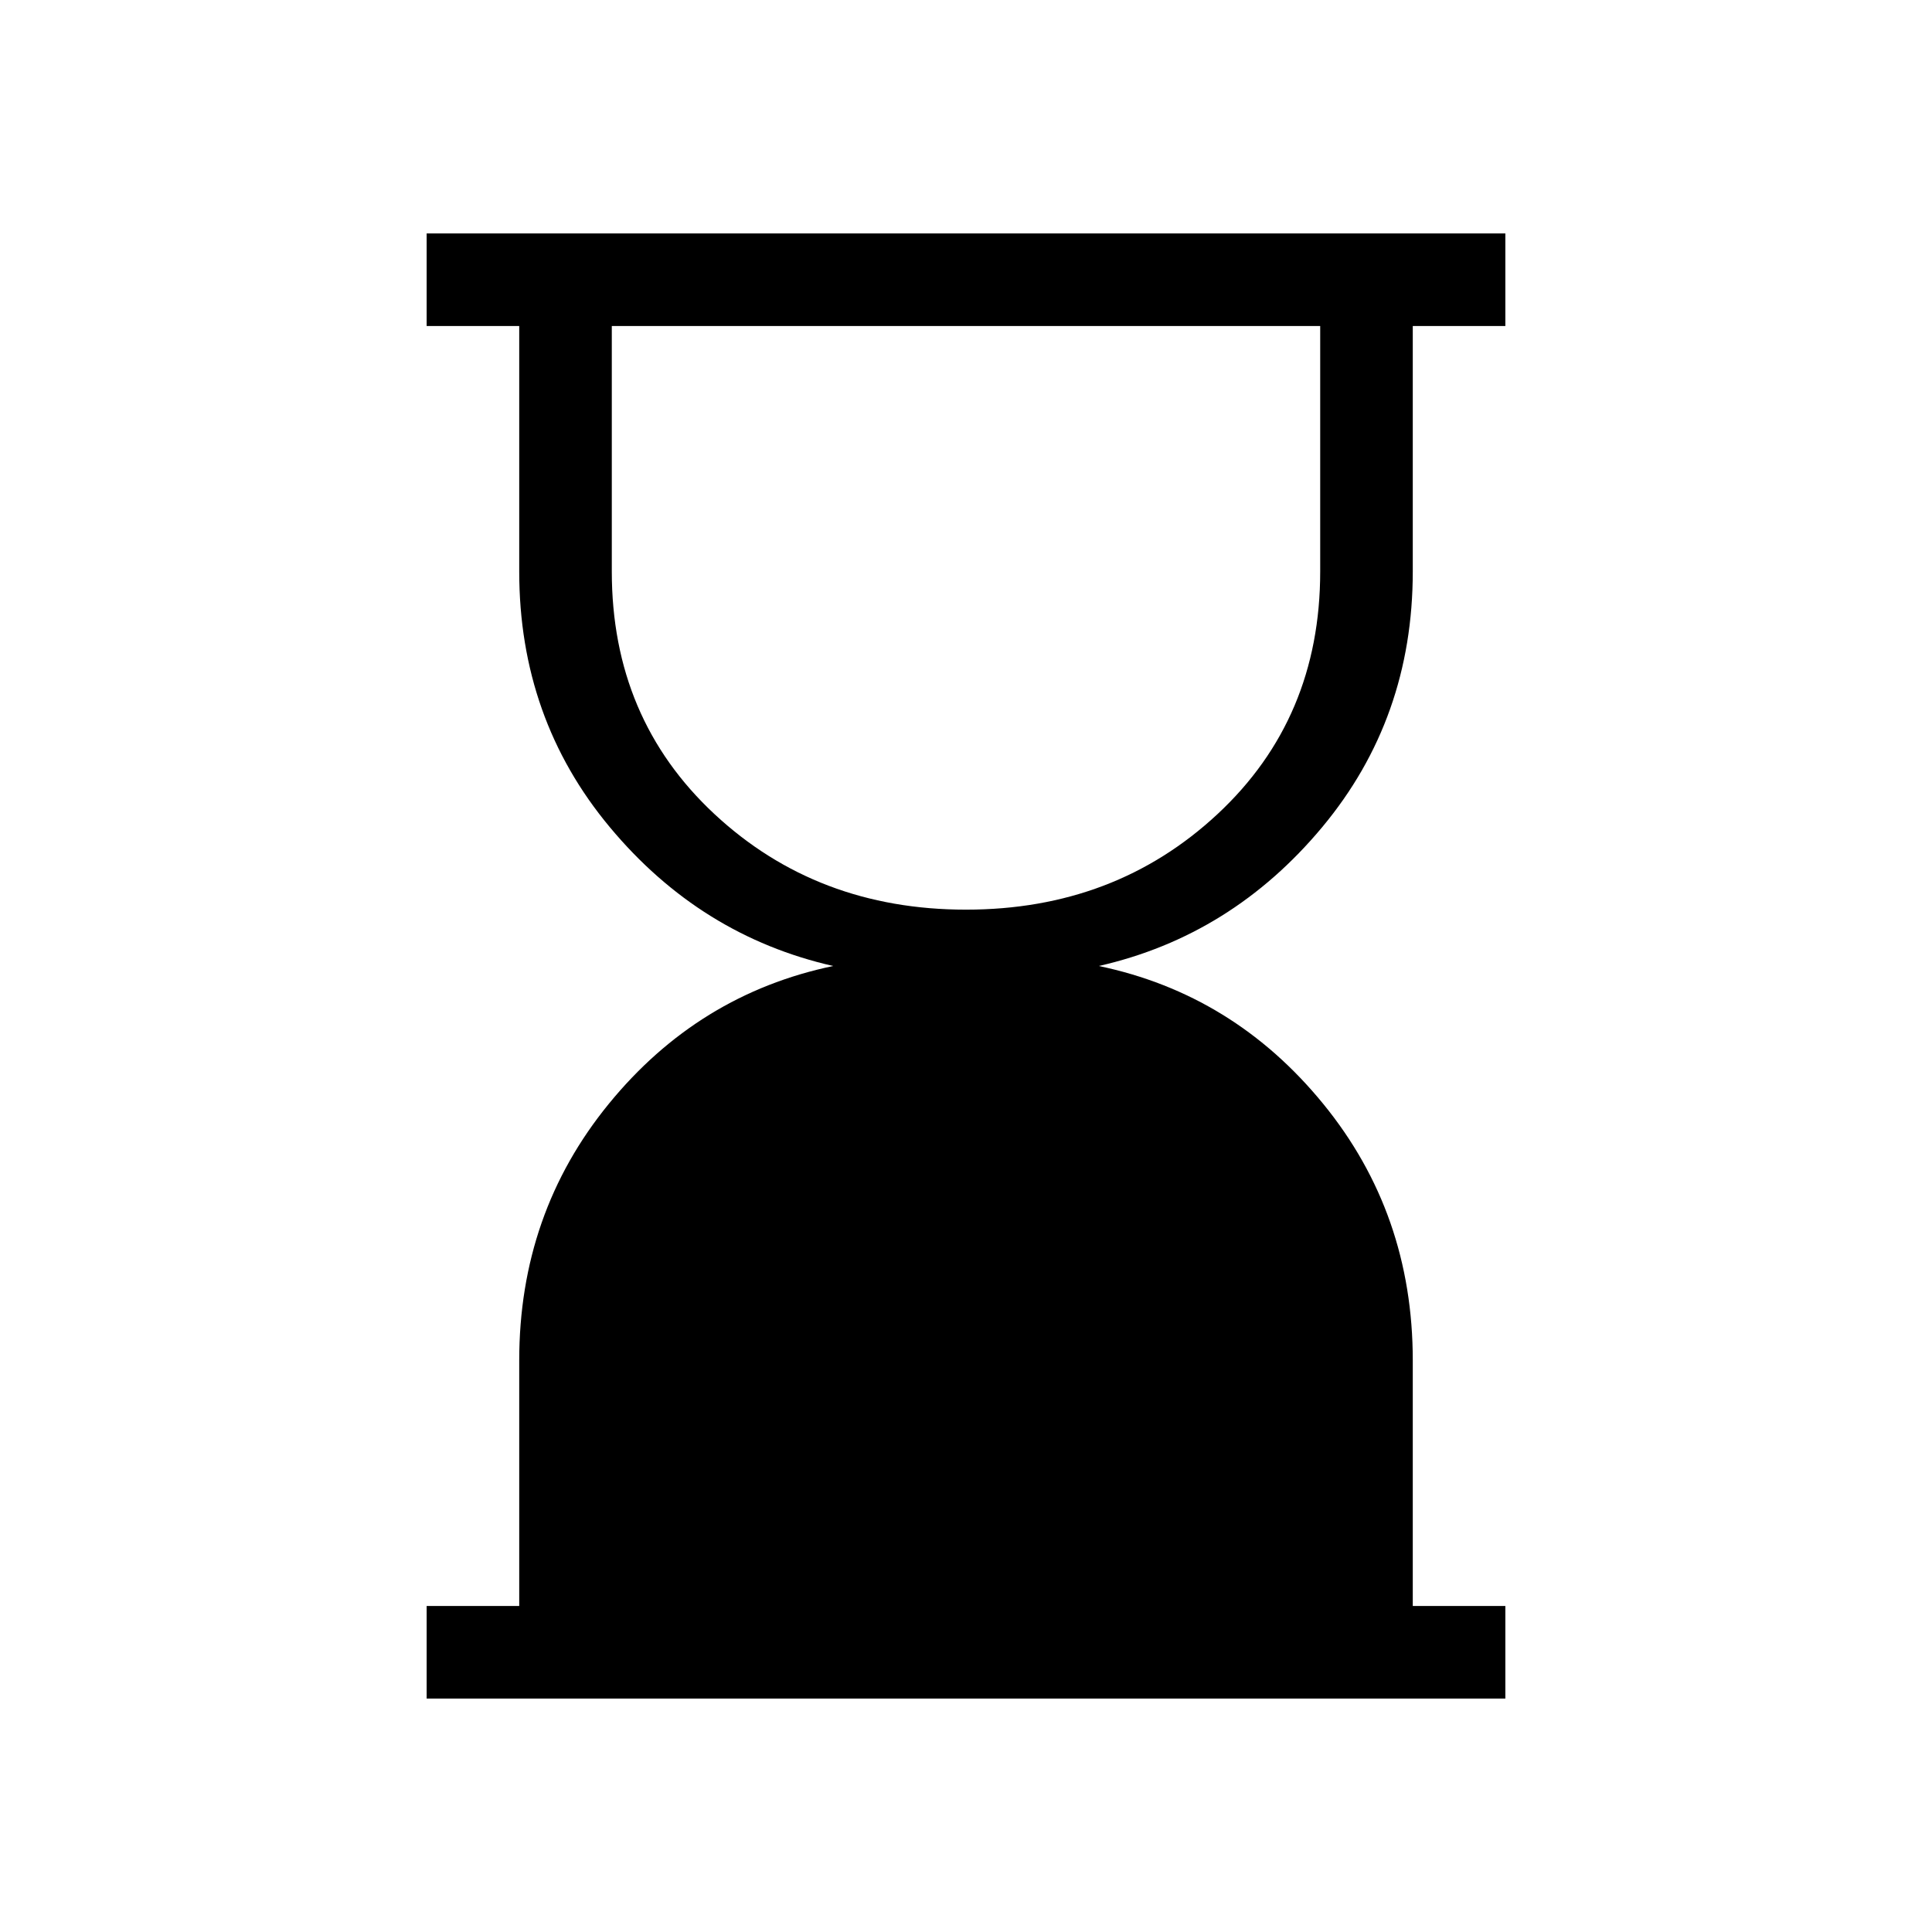 <svg xmlns="http://www.w3.org/2000/svg" height="20" viewBox="0 -960 960 960" width="20"><path d="M480-508q74 0 125-47.5T656-676v-122H304v122q0 73 51 120.5T480-508ZM212-116v-46h46v-122q0-73 44.5-127.5T414-480q-66-15-111-69t-45-127v-122h-46v-46h536v46h-46v122q0 73-45 127t-111 69q67 14 111.5 68.5T702-284v122h46v46H212Z"/></svg>